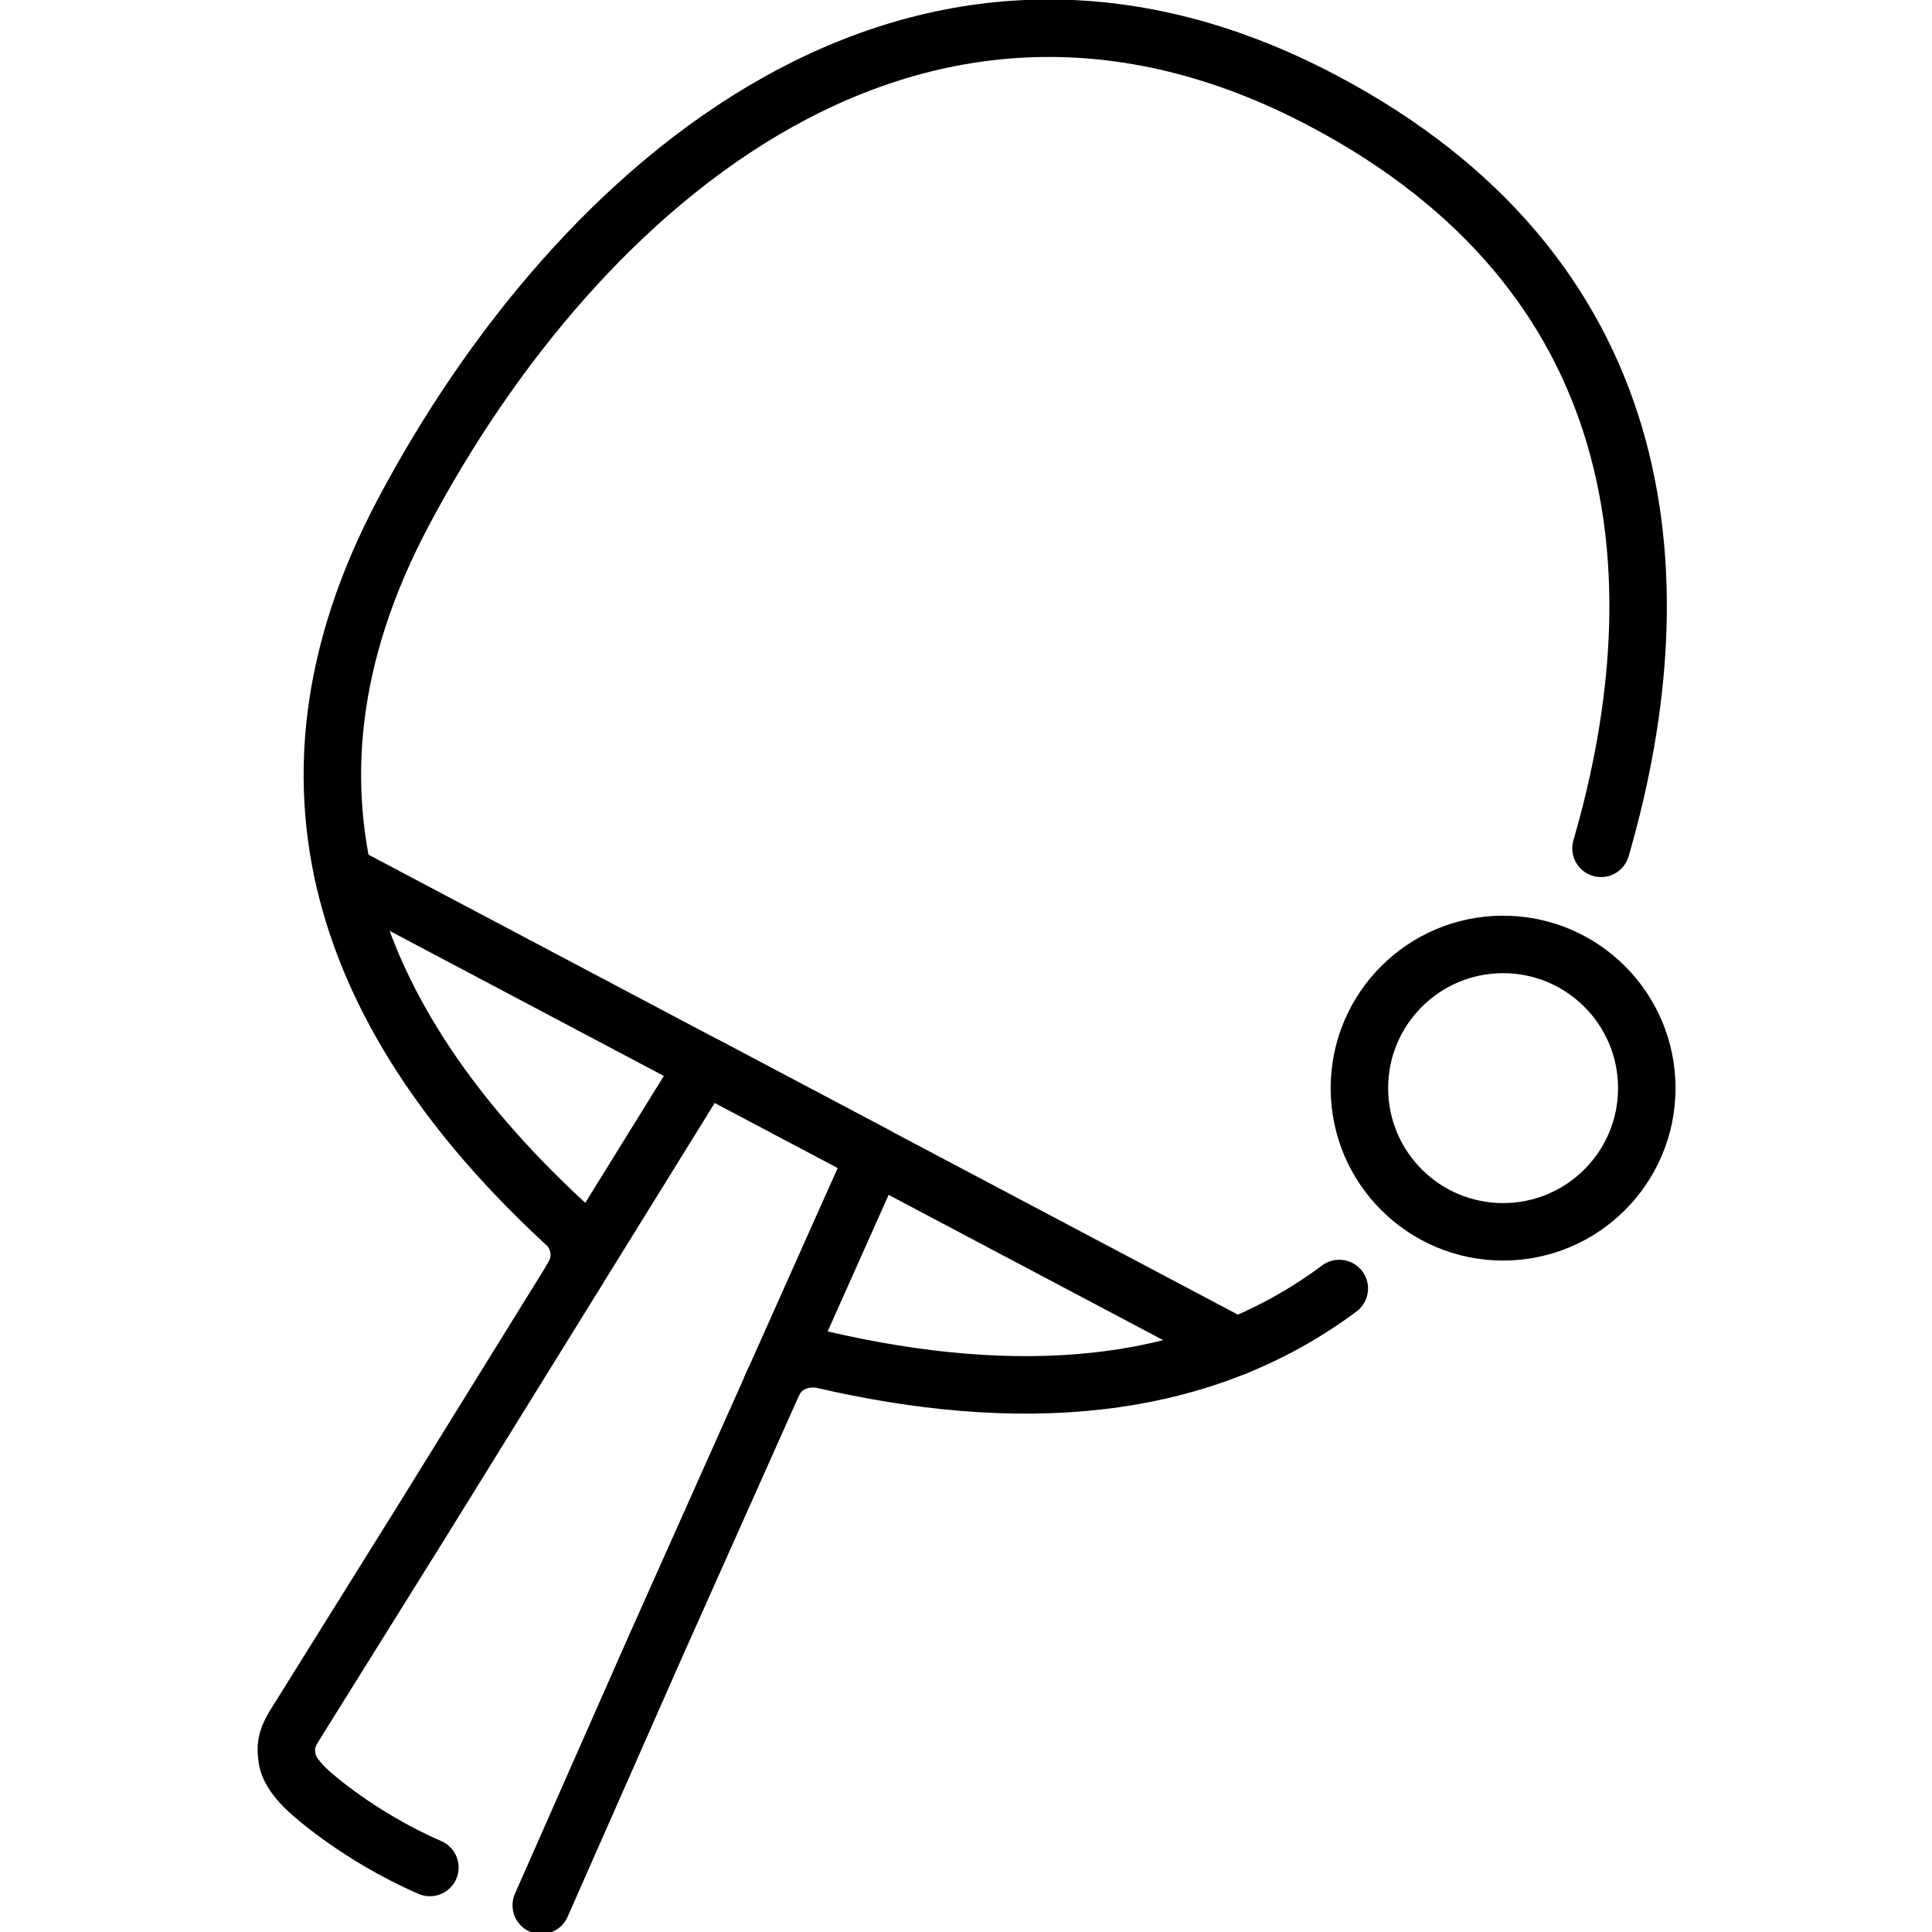 <svg xmlns="http://www.w3.org/2000/svg" width="24" height="24" viewBox="0 0 24 24"> <g transform="translate(3.205 0.0) scale(0.357)">
  
  <g
     id="line"
     transform="translate(-11.496,-3.018)">
    <path
       fill="none"
       stroke="#000"
       stroke-linecap="round"
       stroke-linejoin="round"
       stroke-miterlimit="10"
       stroke-width="2"
       d="m 29.386,51.208 c 0.485,-1.085 1.625,-0.897 1.625,-0.897 l 0.078,0.009 c 6.721,1.564 13.048,1.248 18.032,-2.467"
       id="path2" />
    <path
       fill="none"
       stroke="#000"
       stroke-linecap="round"
       stroke-linejoin="round"
       stroke-miterlimit="10"
       stroke-width="2"
       d="m 22.425,47.504 c 0.624,-1.012 -0.113,-1.793 -0.113,-1.793 L 22.276,45.672 C 15.002,38.993 11.308,30.76 16.54,20.872 22.638,9.346 34.492,-0.916 48.563,6.528 c 11.301,5.979 12.478,16.317 9.665,26.009"
       id="path4" />
    <line
       x1="45.545"
       x2="14.453"
       y1="49.869"
       y2="33.419"
       fill="none"
       stroke="#000"
       stroke-linecap="round"
       stroke-linejoin="round"
       stroke-miterlimit="10"
       stroke-width="2"
       id="line6" />
    <path
       fill="none"
       stroke="#000"
       stroke-linecap="round"
       stroke-linejoin="round"
       stroke-miterlimit="10"
       stroke-width="2"
       d="m 21.352,69.316 3.993,-9.048 7.618,-17.057 -5.931,-3.138 -9.835,15.884 -4.459,7.149 c -0.277,0.469 -0.285,0.72 -0.229,1.103 v 0 c 0.058,0.396 0.376,0.801 0.799,1.178 0,0 1.656,1.521 4.169,2.613"
       id="path8" />
    <circle
       cx="54.821"
       cy="40.881"
       r="5"
       fill="none"
       stroke="#000"
       stroke-linecap="round"
       stroke-linejoin="round"
       stroke-miterlimit="10"
       stroke-width="2"
       id="circle10" />
  </g>
</g></svg>
